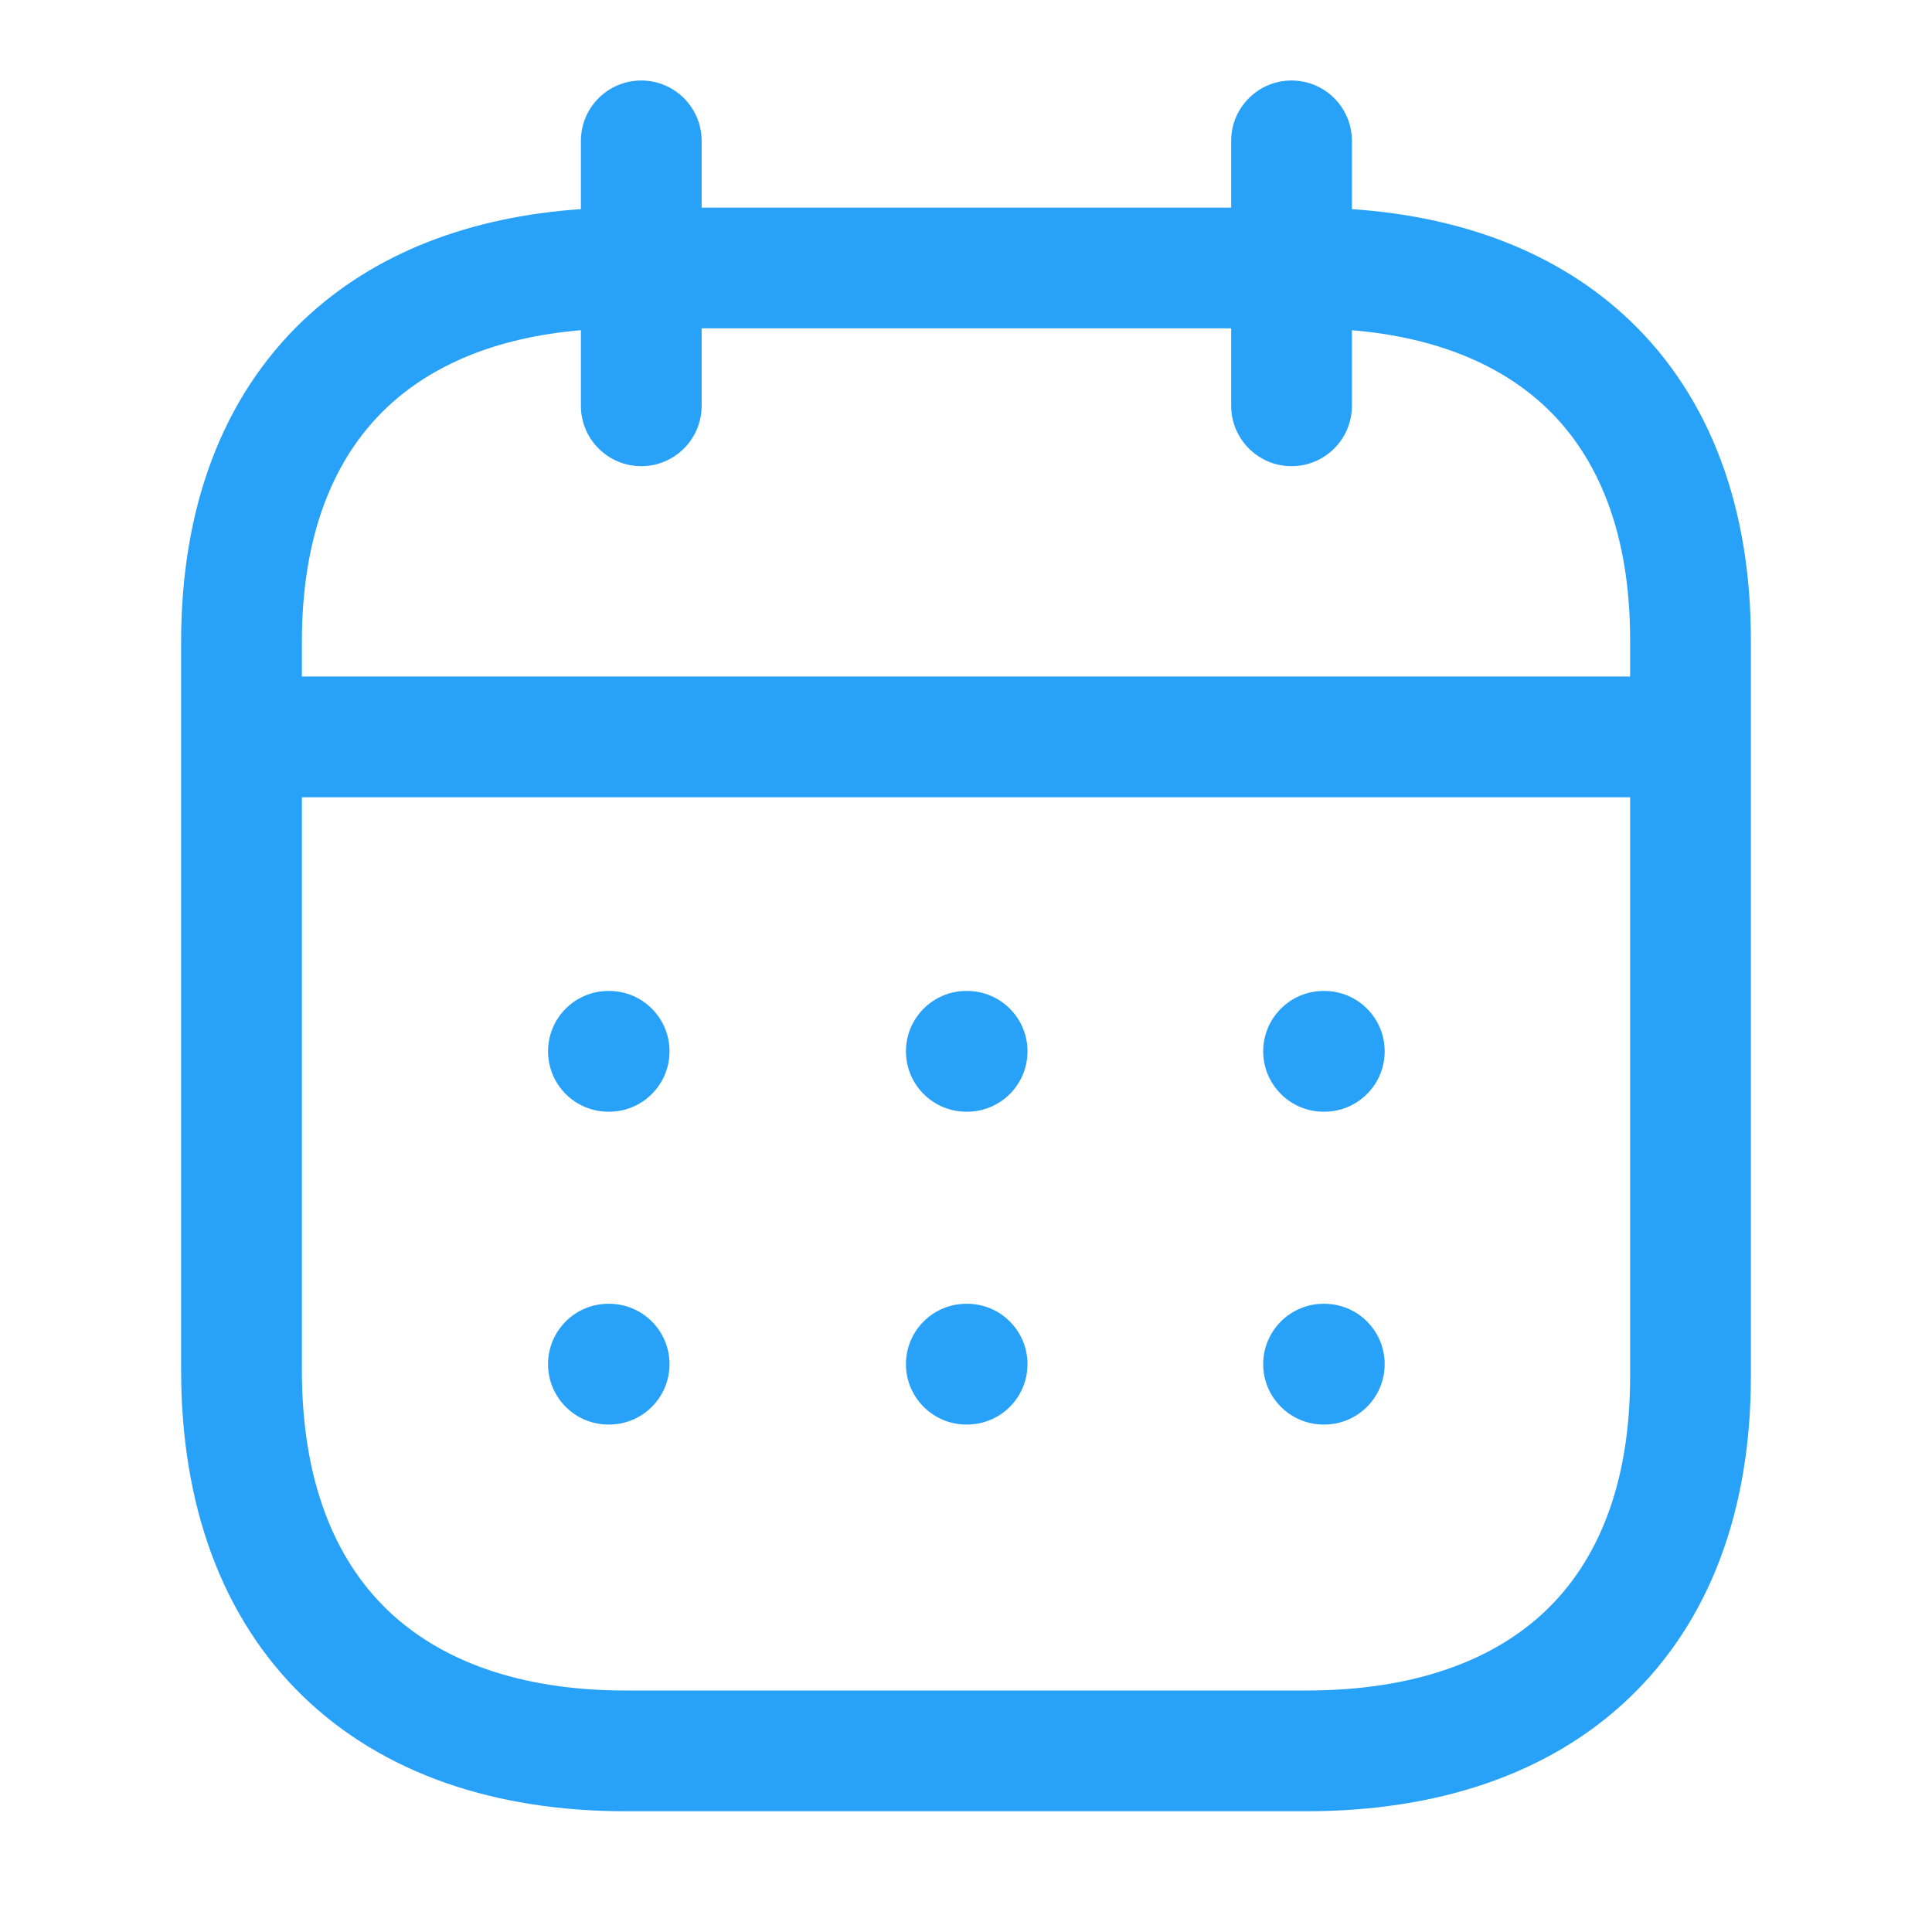 <svg width="24" height="24" viewBox="0 0 24 24" fill="none" xmlns="http://www.w3.org/2000/svg">
<path fill-rule="evenodd" clip-rule="evenodd" d="M16.794 1.75C16.794 1.336 16.458 1 16.044 1C15.63 1 15.294 1.336 15.294 1.75V2.579H8.716V1.75C8.716 1.336 8.38 1 7.966 1C7.552 1 7.216 1.336 7.216 1.75V2.598C5.845 2.691 4.652 3.139 3.767 3.979C2.76 4.937 2.25 6.313 2.25 7.972V17.022C2.25 18.701 2.758 20.096 3.762 21.07C4.763 22.04 6.163 22.5 7.771 22.5H16.229C17.838 22.5 19.237 22.049 20.237 21.094C21.243 20.134 21.75 18.755 21.75 17.098V7.973C21.755 6.316 21.25 4.939 20.245 3.98C19.362 3.139 18.168 2.691 16.794 2.598V1.75ZM15.294 4.079V5.041C15.294 5.455 15.63 5.791 16.044 5.791C16.458 5.791 16.794 5.455 16.794 5.041V4.102C17.854 4.191 18.656 4.538 19.21 5.066C19.851 5.677 20.254 6.621 20.25 7.97L20.25 7.972V8.404H3.75V7.972C3.75 6.624 4.157 5.679 4.801 5.067C5.357 4.538 6.16 4.191 7.216 4.102V5.041C7.216 5.455 7.552 5.791 7.966 5.791C8.38 5.791 8.716 5.455 8.716 5.041V4.079H15.294ZM3.75 9.904V17.022C3.75 18.397 4.159 19.366 4.806 19.993C5.457 20.623 6.442 21 7.771 21H16.229C17.566 21 18.553 20.628 19.201 20.009C19.844 19.395 20.25 18.447 20.25 17.098V9.904H3.75ZM16.442 12.31C16.028 12.31 15.692 12.646 15.692 13.06C15.692 13.474 16.028 13.81 16.442 13.81H16.451C16.865 13.81 17.201 13.474 17.201 13.06C17.201 12.646 16.865 12.31 16.451 12.31H16.442ZM11.254 13.06C11.254 12.646 11.59 12.31 12.004 12.31H12.014C12.428 12.31 12.764 12.646 12.764 13.06C12.764 13.474 12.428 13.81 12.014 13.81H12.004C11.59 13.81 11.254 13.474 11.254 13.06ZM7.558 12.31C7.143 12.31 6.808 12.646 6.808 13.06C6.808 13.474 7.143 13.81 7.558 13.81H7.567C7.981 13.81 8.317 13.474 8.317 13.06C8.317 12.646 7.981 12.31 7.567 12.31H7.558ZM15.692 16.946C15.692 16.532 16.028 16.196 16.442 16.196H16.451C16.865 16.196 17.201 16.532 17.201 16.946C17.201 17.36 16.865 17.696 16.451 17.696H16.442C16.028 17.696 15.692 17.36 15.692 16.946ZM12.004 16.196C11.59 16.196 11.254 16.532 11.254 16.946C11.254 17.36 11.59 17.696 12.004 17.696H12.014C12.428 17.696 12.764 17.36 12.764 16.946C12.764 16.532 12.428 16.196 12.014 16.196H12.004ZM6.808 16.946C6.808 16.532 7.143 16.196 7.558 16.196H7.567C7.981 16.196 8.317 16.532 8.317 16.946C8.317 17.36 7.981 17.696 7.567 17.696H7.558C7.143 17.696 6.808 17.36 6.808 16.946Z" fill="#27A2F8"/>
</svg>
